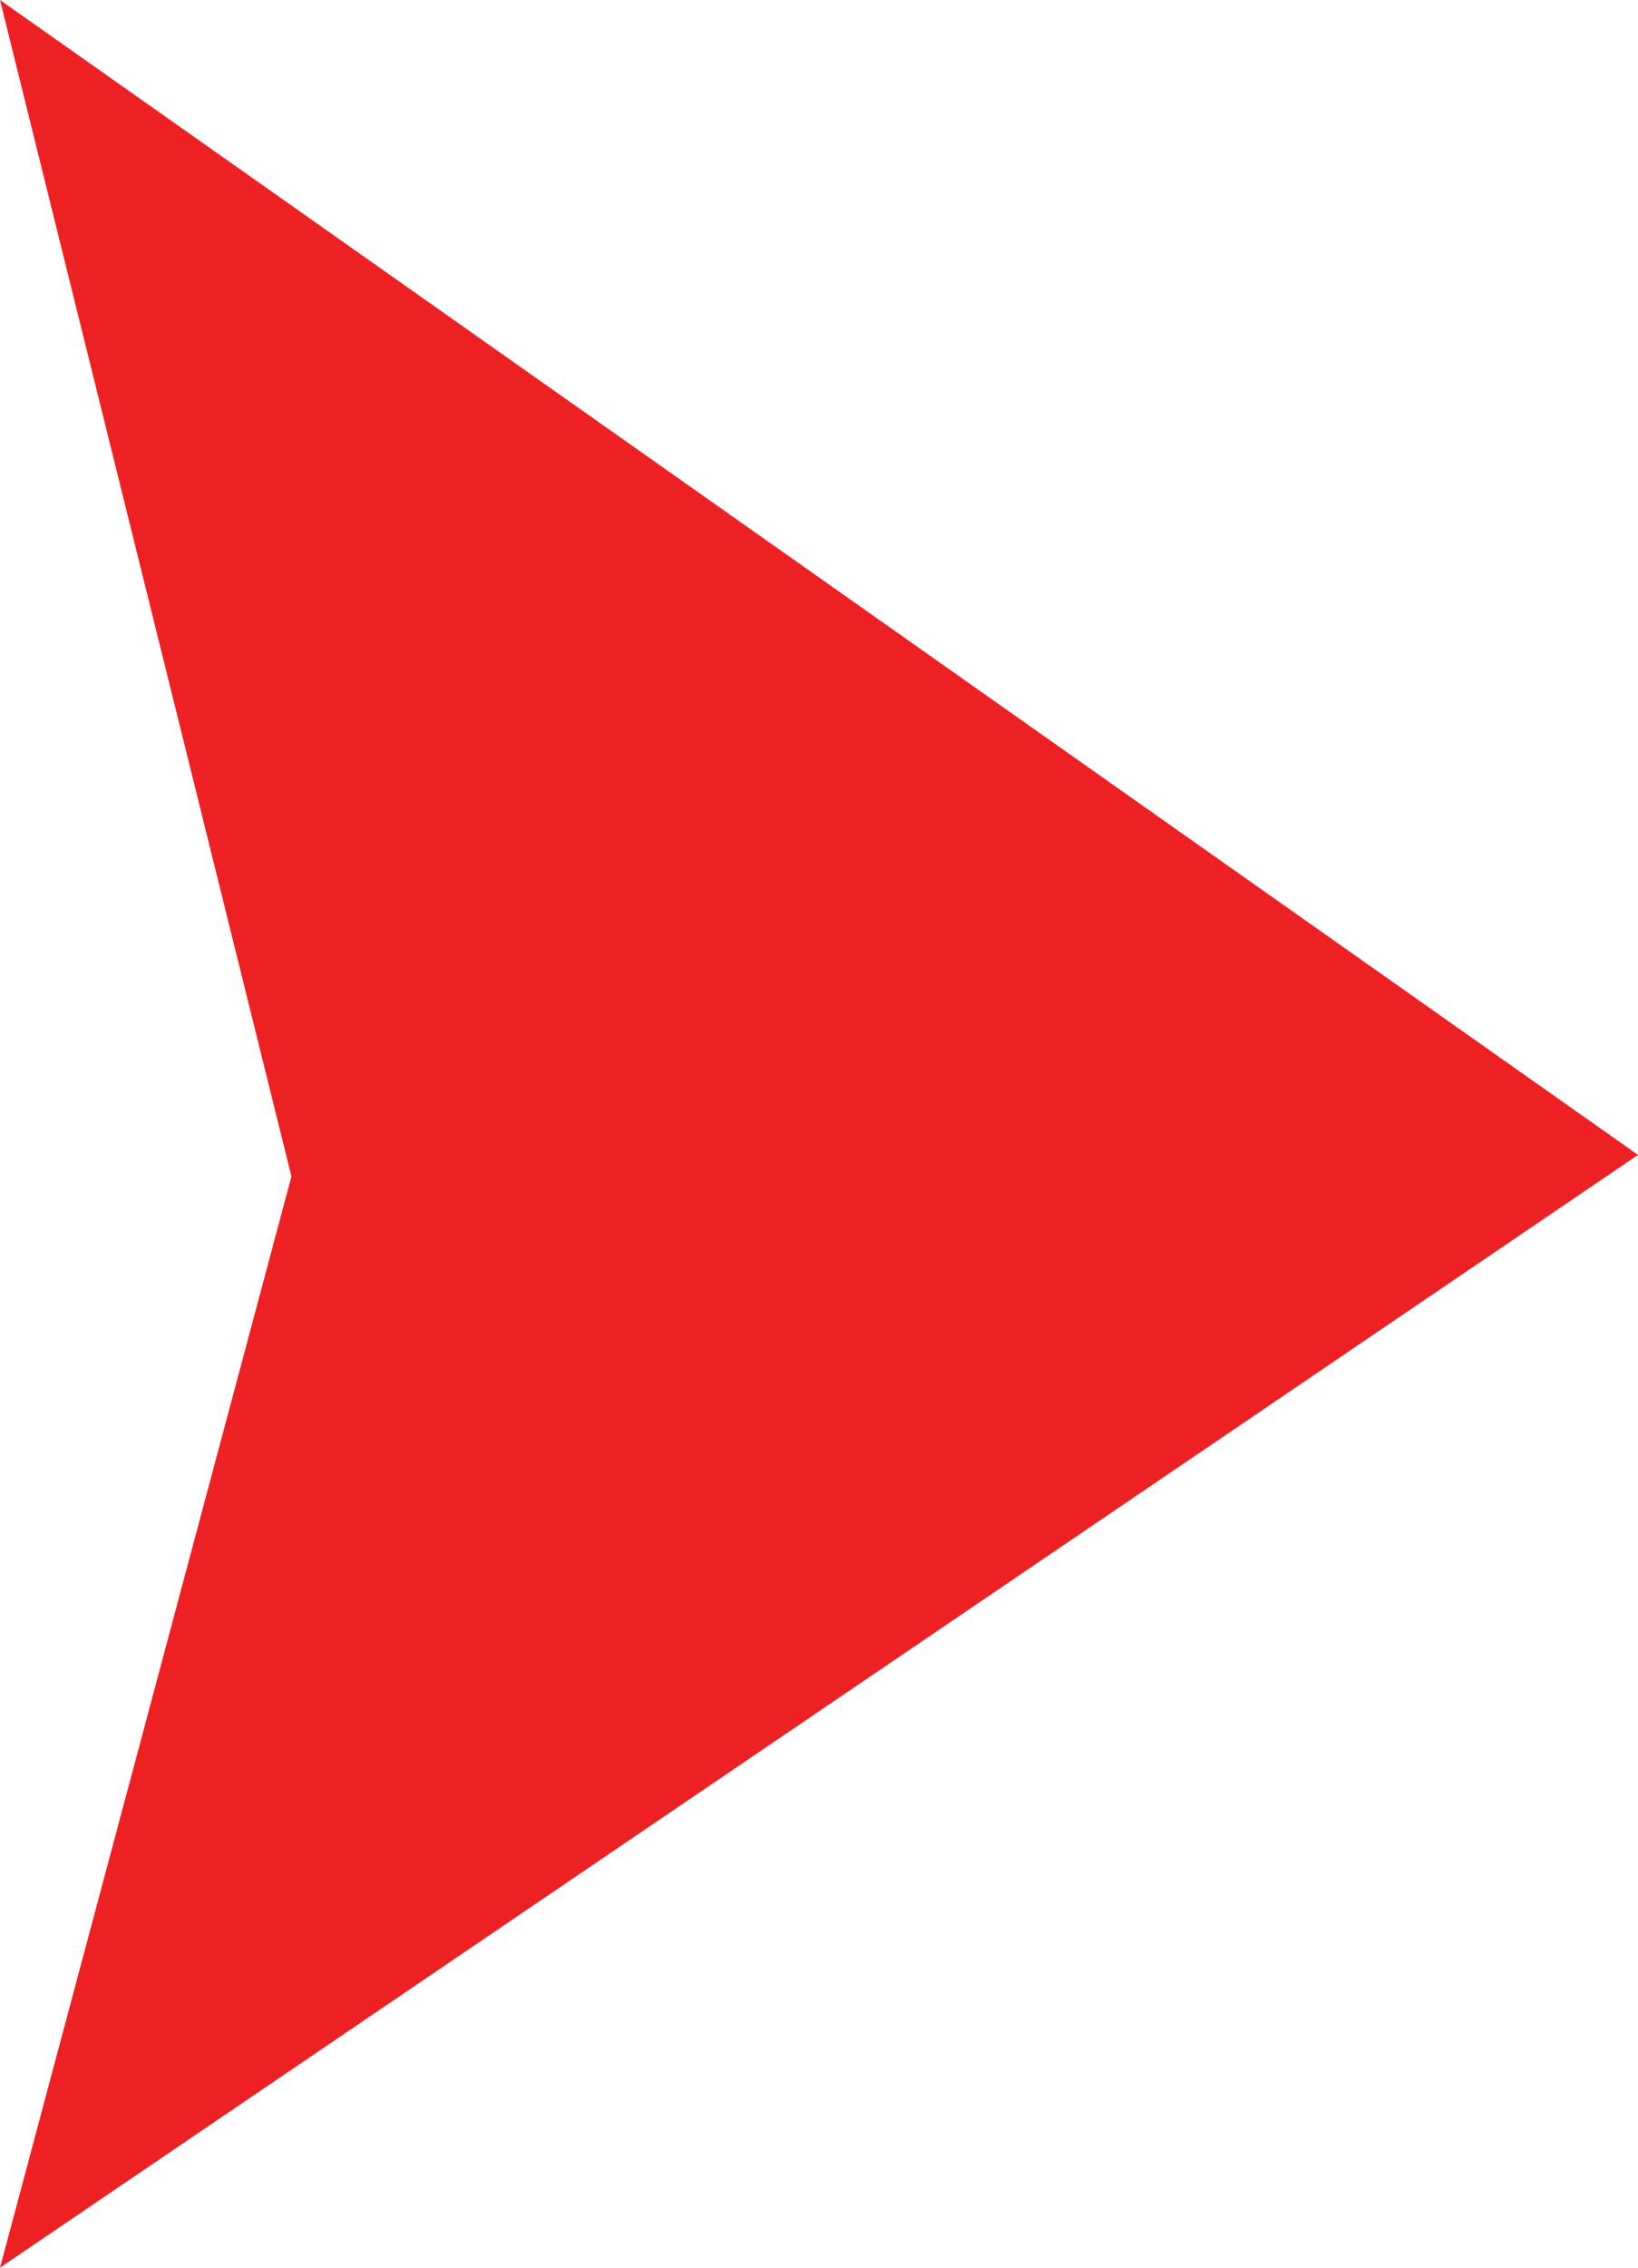 <svg xmlns="http://www.w3.org/2000/svg" width="10.117" height="14" viewBox="0 0 10.117 14">
  <path id="arrow_detail" d="M408.5,1042.5l10.117,7.13L408.5,1056.5l1.8-6.737Z" transform="translate(-408.5 -1042.5)" fill="#ed2124"/>
</svg>
